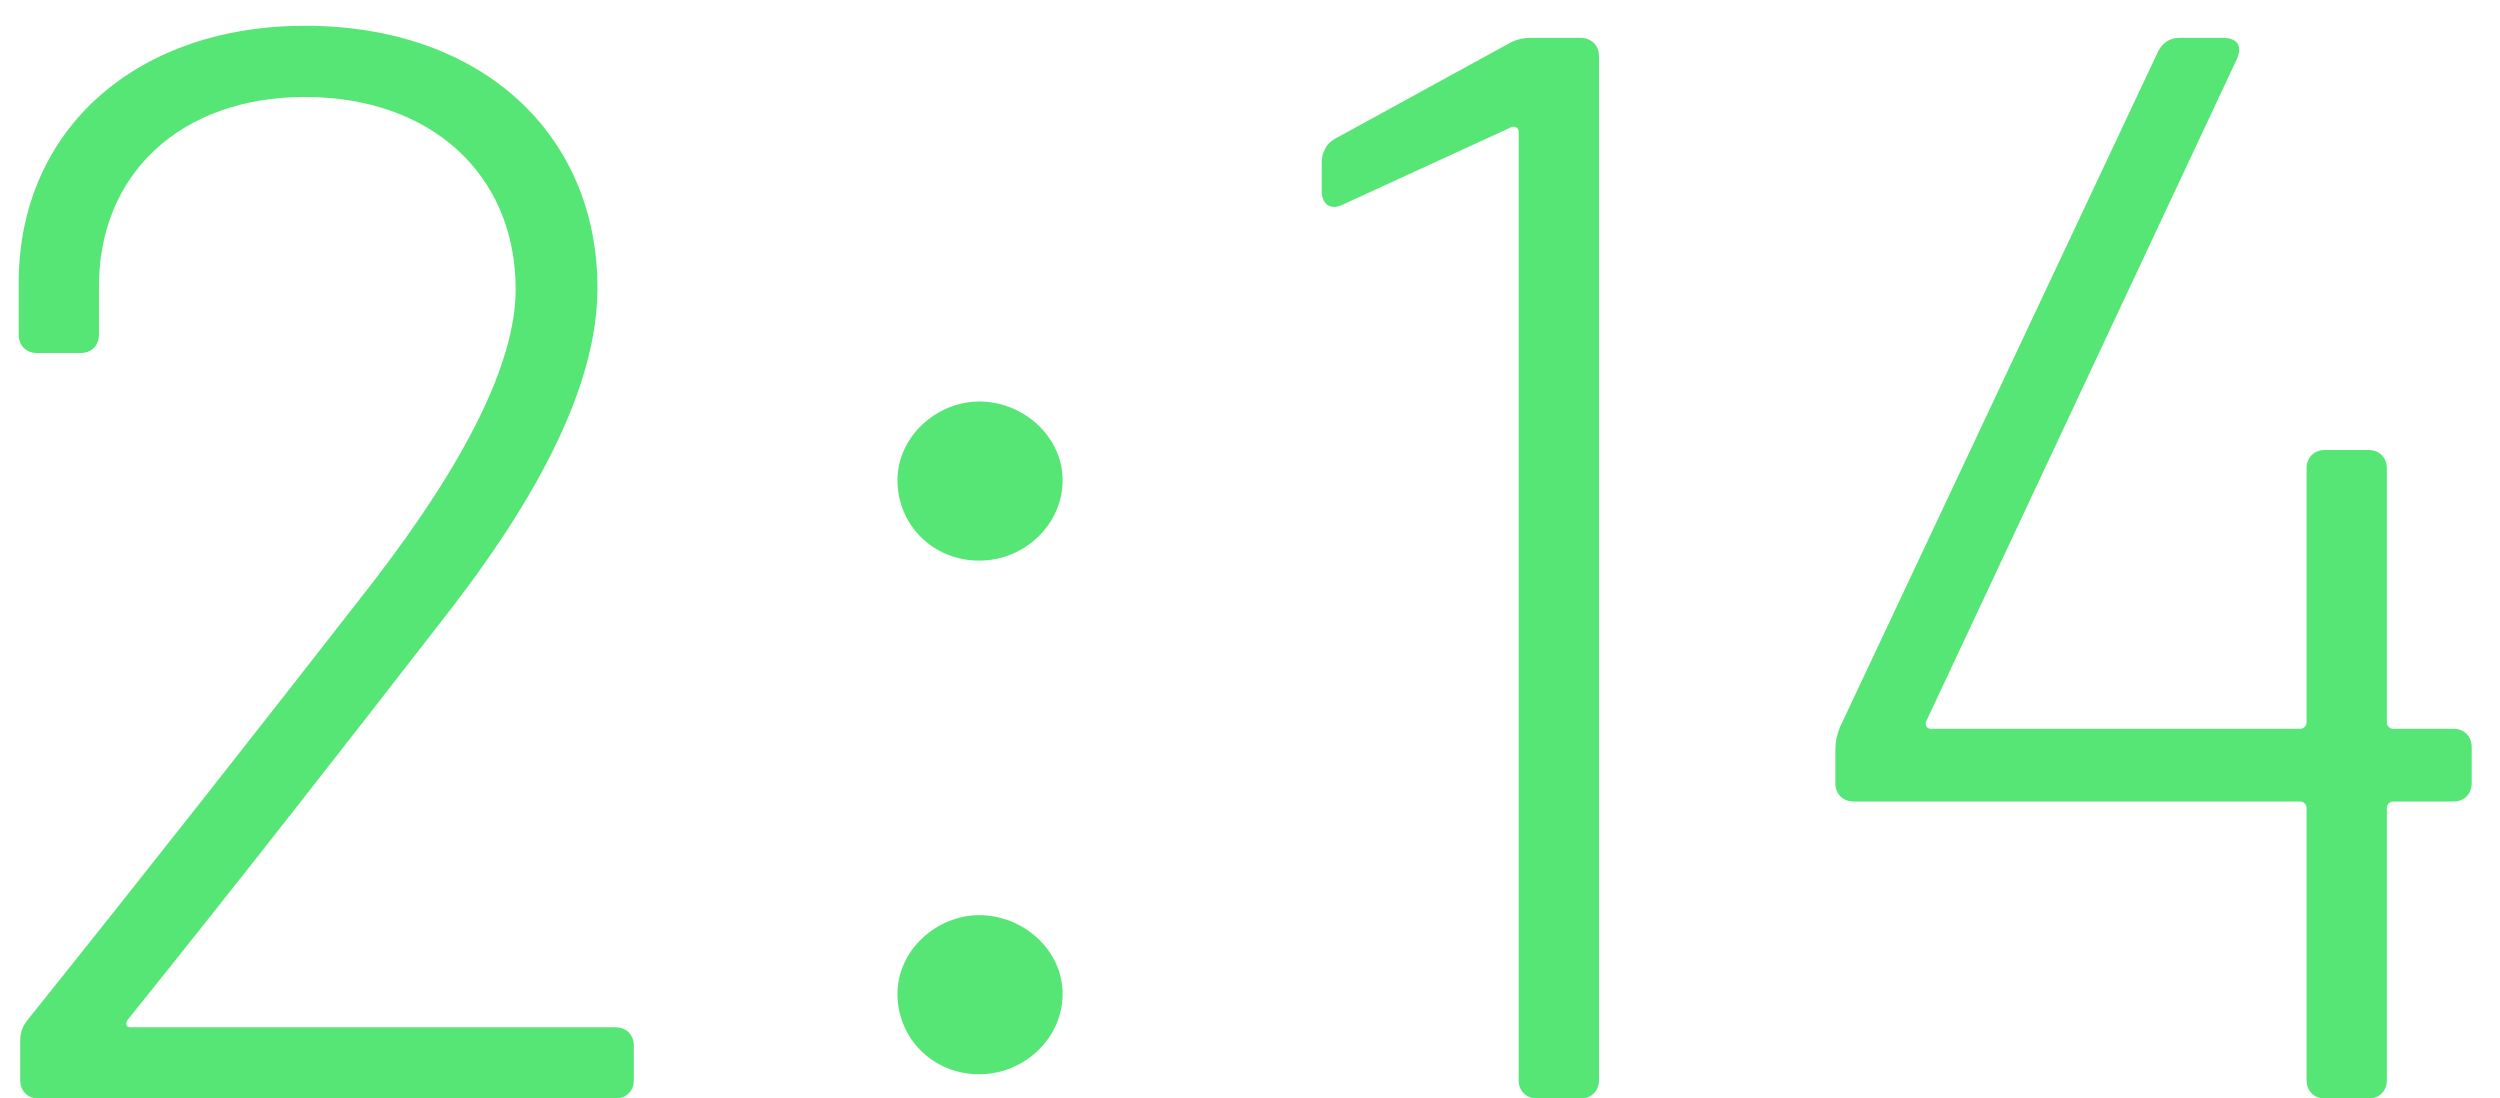 <?xml version="1.0" encoding="UTF-8"?>
<svg width="66px" height="29px" viewBox="0 0 66 29" version="1.1" xmlns="http://www.w3.org/2000/svg" xmlns:xlink="http://www.w3.org/1999/xlink">
    <!-- Generator: Sketch 47.1 (45422) - http://www.bohemiancoding.com/sketch -->
    <title>session-time-icon</title>
    <desc>Created with Sketch.</desc>
    <defs></defs>
    <g id="Page-1" stroke="none" stroke-width="1" fill="none" fill-rule="evenodd">
        <g id="App-History" transform="translate(-155, -726)" fill="#56E676">
            <g id="session-time-icon" transform="translate(155, 726)">
                <path d="M1.013,29 L16.253,29 C16.533,29 16.733,28.8 16.733,28.52 L16.733,27.6 C16.733,27.32 16.533,27.12 16.253,27.12 L3.453,27.12 C3.333,27.12 3.293,27.04 3.373,26.92 C6.333,23.24 9.173,19.6 11.933,16.04 C14.453,12.76 15.773,9.96 15.773,7.6 C15.773,3.56 12.733,0.68 8.053,0.68 C3.653,0.68 0.533,3.36 0.493,7.4 L0.493,8.84 C0.493,9.12 0.693,9.32 0.973,9.32 L2.133,9.32 C2.413,9.32 2.613,9.12 2.613,8.84 L2.613,7.64 C2.573,4.6 4.773,2.56 8.053,2.56 C11.373,2.56 13.613,4.6 13.613,7.64 C13.613,9.6 12.253,12.24 9.853,15.36 C6.893,19.16 3.813,23.08 0.733,26.92 C0.573,27.12 0.533,27.28 0.533,27.52 L0.533,28.52 C0.533,28.8 0.733,29 1.013,29 Z M25.853,14.8 C27.053,14.8 28.053,13.84 28.053,12.68 C28.053,11.52 27.013,10.6 25.853,10.6 C24.733,10.6 23.693,11.52 23.693,12.68 C23.693,13.84 24.613,14.8 25.853,14.8 Z M25.853,28.36 C27.053,28.36 28.053,27.4 28.053,26.24 C28.053,25.08 27.013,24.16 25.853,24.16 C24.733,24.16 23.693,25.08 23.693,26.24 C23.693,27.4 24.613,28.36 25.853,28.36 Z M39.813,1.16 L35.213,3.68 C35.013,3.8 34.893,4.04 34.893,4.28 L34.893,5.04 C34.893,5.4 35.133,5.56 35.453,5.4 L39.893,3.36 C39.973,3.32 40.093,3.36 40.093,3.48 L40.093,28.52 C40.093,28.8 40.293,29 40.573,29 L41.733,29 C42.013,29 42.213,28.8 42.213,28.52 L42.213,1.48 C42.213,1.2 42.013,1 41.733,1 L40.413,1 C40.213,1 40.013,1.04 39.813,1.16 Z M64.773,19.24 L63.173,19.24 C63.093,19.24 63.013,19.16 63.013,19.08 L63.013,12.36 C63.013,12.08 62.813,11.88 62.533,11.88 L61.373,11.88 C61.093,11.88 60.893,12.08 60.893,12.36 L60.893,19.08 C60.893,19.16 60.813,19.24 60.733,19.24 L50.973,19.24 C50.853,19.24 50.813,19.12 50.853,19.04 L59.053,1.56 C59.213,1.2 59.053,1 58.693,1 L57.533,1 C57.293,1 57.093,1.12 56.973,1.36 L48.573,19.2 C48.493,19.4 48.453,19.6 48.453,19.8 L48.453,20.68 C48.453,20.96 48.653,21.16 48.933,21.16 L60.733,21.16 C60.813,21.16 60.893,21.24 60.893,21.32 L60.893,28.52 C60.893,28.8 61.093,29 61.373,29 L62.533,29 C62.813,29 63.013,28.8 63.013,28.52 L63.013,21.32 C63.013,21.24 63.093,21.16 63.173,21.16 L64.773,21.16 C65.053,21.16 65.253,20.96 65.253,20.68 L65.253,19.72 C65.253,19.44 65.053,19.24 64.773,19.24 Z" id="2:14"></path>
            </g>
        </g>
    </g>
</svg>